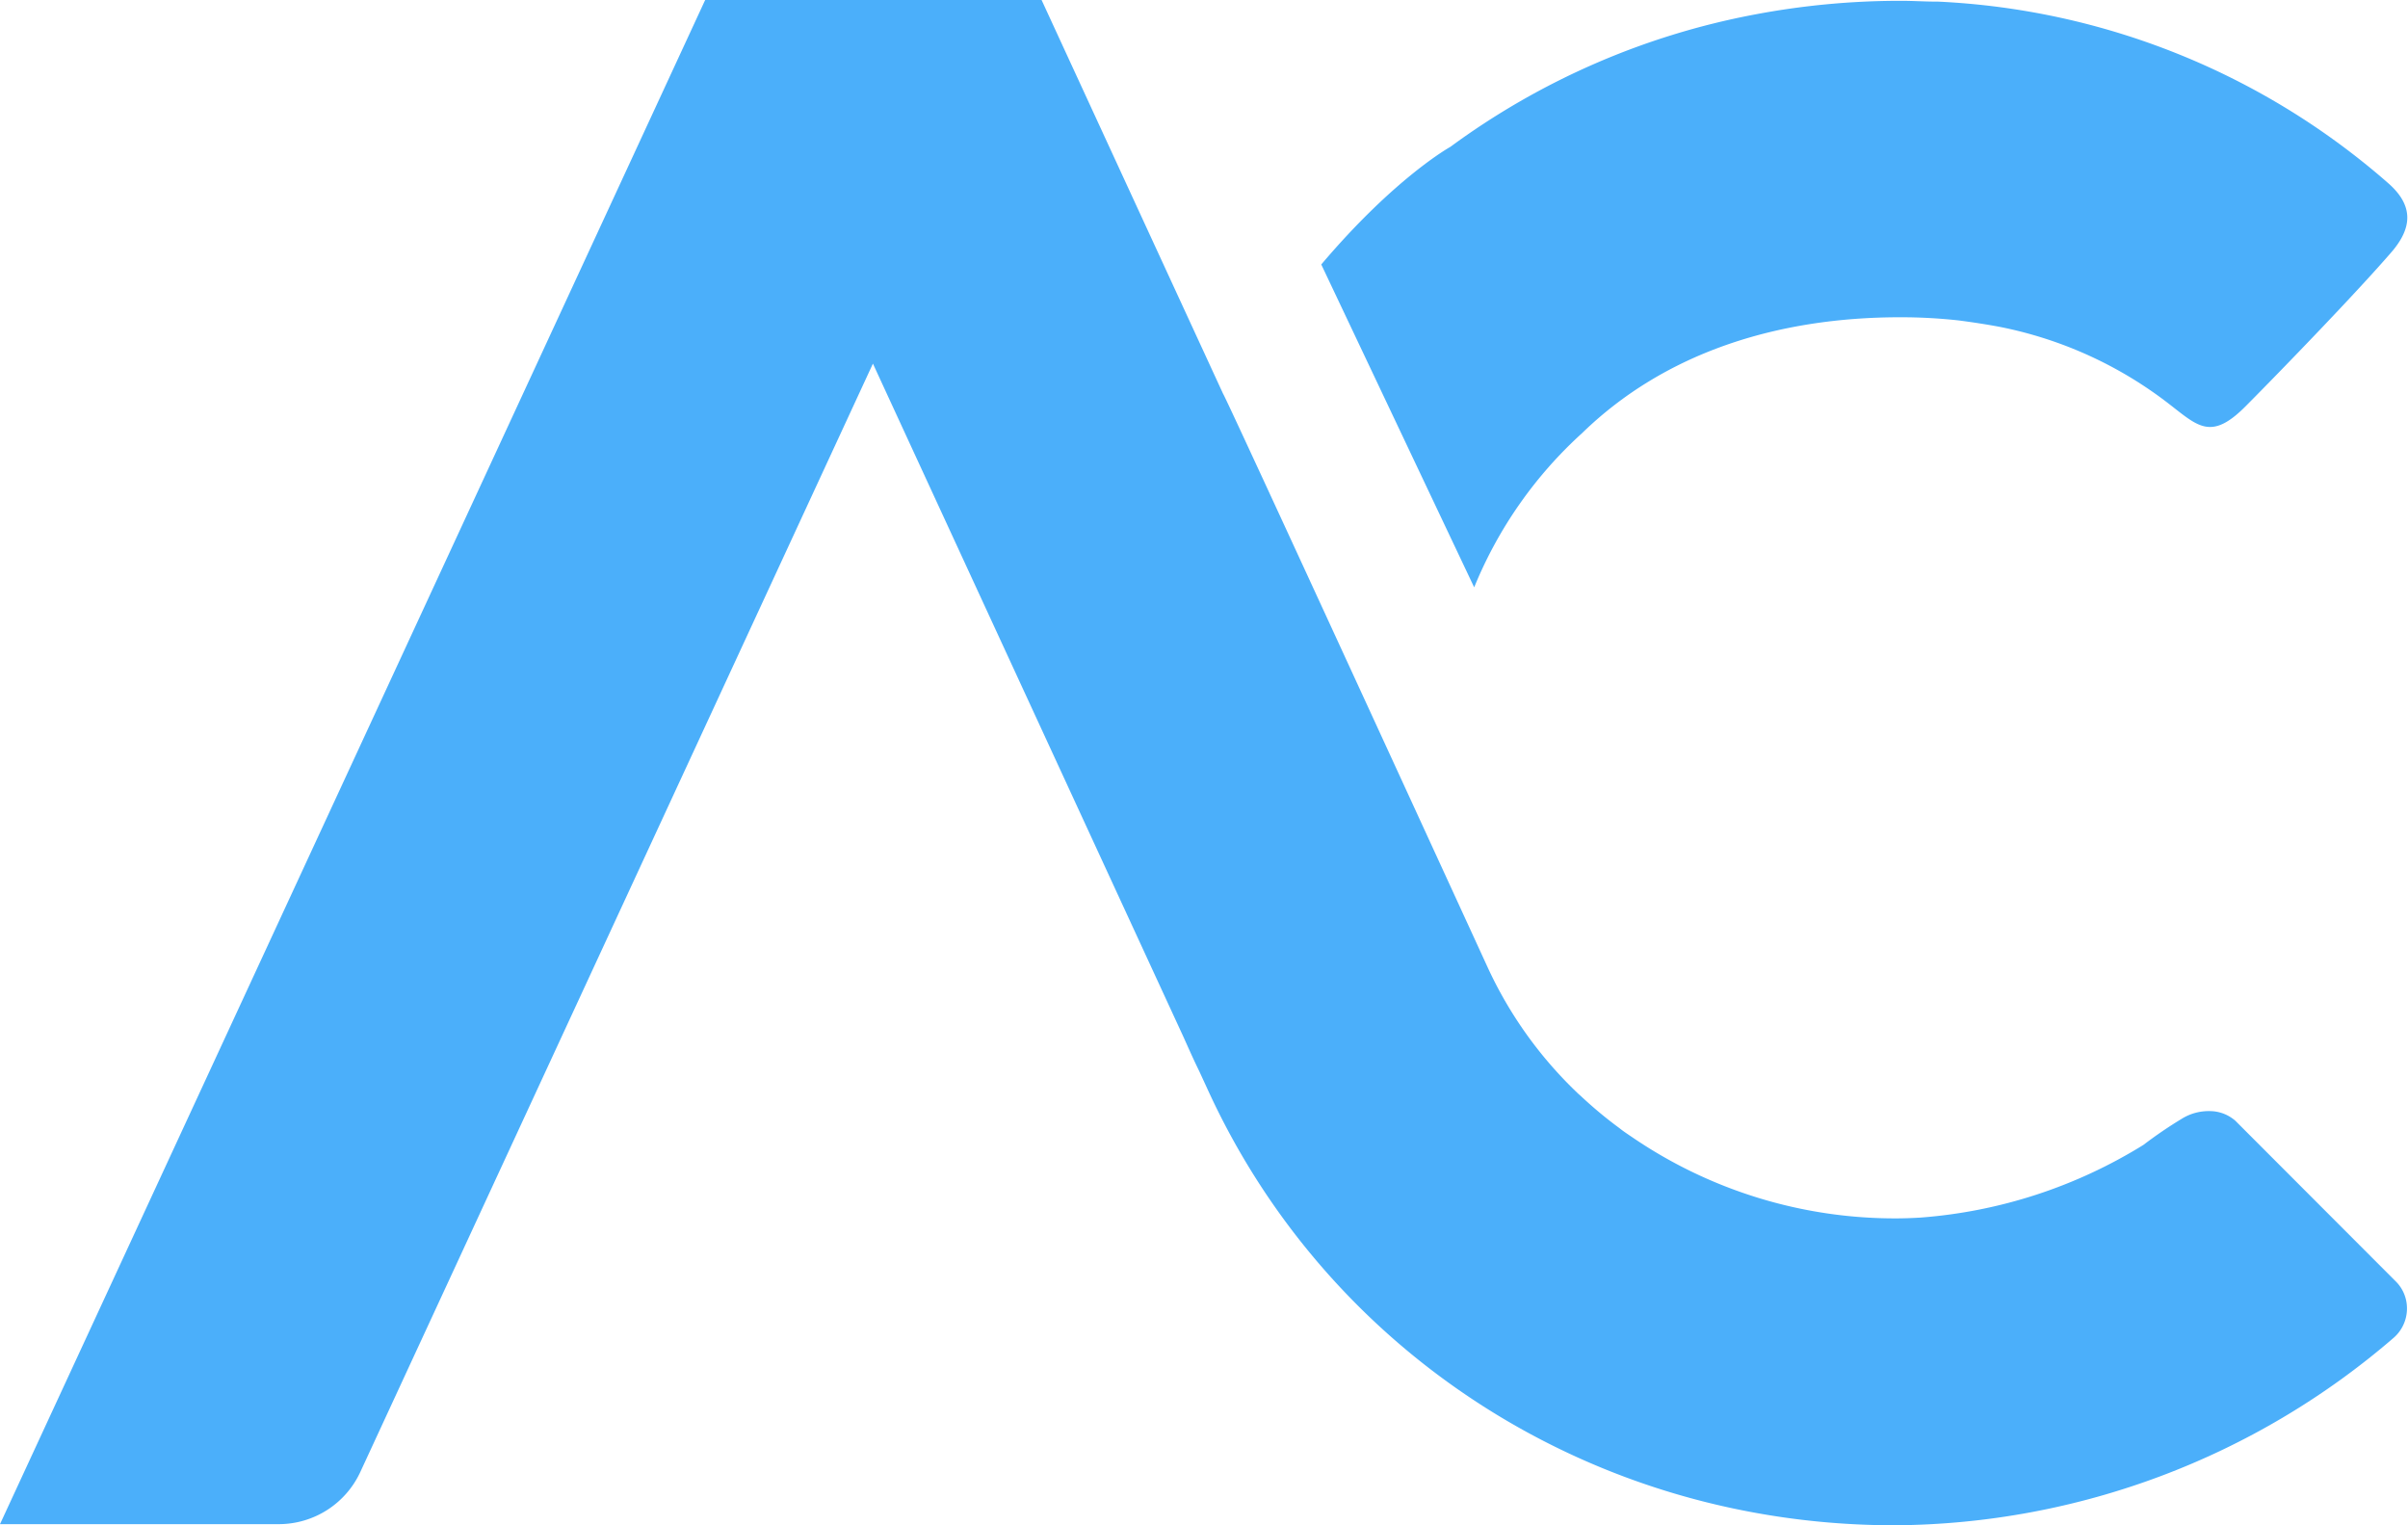 <svg xmlns="http://www.w3.org/2000/svg" viewBox="0 0 236.85 150"><defs><style>.cls-1{fill:#4baffa;}</style></defs><g id="Bildmarke_Blau" data-name="Bildmarke Blau"><path class="cls-1" d="M145,57.76a41.77,41.77,0,0,1,10.63-15.18c8.1-7.87,19.14-11.39,31.33-11.38a52.19,52.19,0,0,1,5.68.31c1.45.19,2.82.4,4.13.65a39.77,39.77,0,0,1,16.57,7.56c2.86,2.21,4.15,3.65,7.55.22,3.77-3.79,11.13-11.42,14.38-15.2,2-2.35,2.17-4.55-.44-6.79A72.31,72.31,0,0,0,190.64.16h-.13c-1.16,0-2.32-.08-3.49-.08h0a76.91,76.91,0,0,0-14.5,1.36,73.48,73.48,0,0,0-29.86,13h0s-5.44,3-12.7,11.57Z"/><path class="cls-1" d="M236.72,128.21a3.71,3.71,0,0,0-1.06-2.18L220,110.35a2.39,2.39,0,0,0-.38-.33,3.81,3.81,0,0,0-2.28-.75,5,5,0,0,0-2.72.74,42.9,42.9,0,0,0-3.79,2.58,48.51,48.51,0,0,1-21.92,7.15c-.82.05-1.64.08-2.47.08a45.83,45.83,0,0,1-25.7-7.85c-.48-.33-1-.66-1.42-1a41.51,41.51,0,0,1-3.88-3.23l-.25-.22-.06-.06a40.41,40.41,0,0,1-8.75-12.21s-26-56.64-26.07-56.51L102.45,0H69.36L0,149.89H27.44a8.84,8.84,0,0,0,8-5.13l50.42-109,30.57,66.27c.51,1.14,1,2.24,1.53,3.32l.76,1.65h0C130.54,133,156.62,150,186.34,150h.08a75.81,75.81,0,0,0,49-18.42A3.82,3.82,0,0,0,236.72,128.21ZM123.42,45.48"/></g></svg>